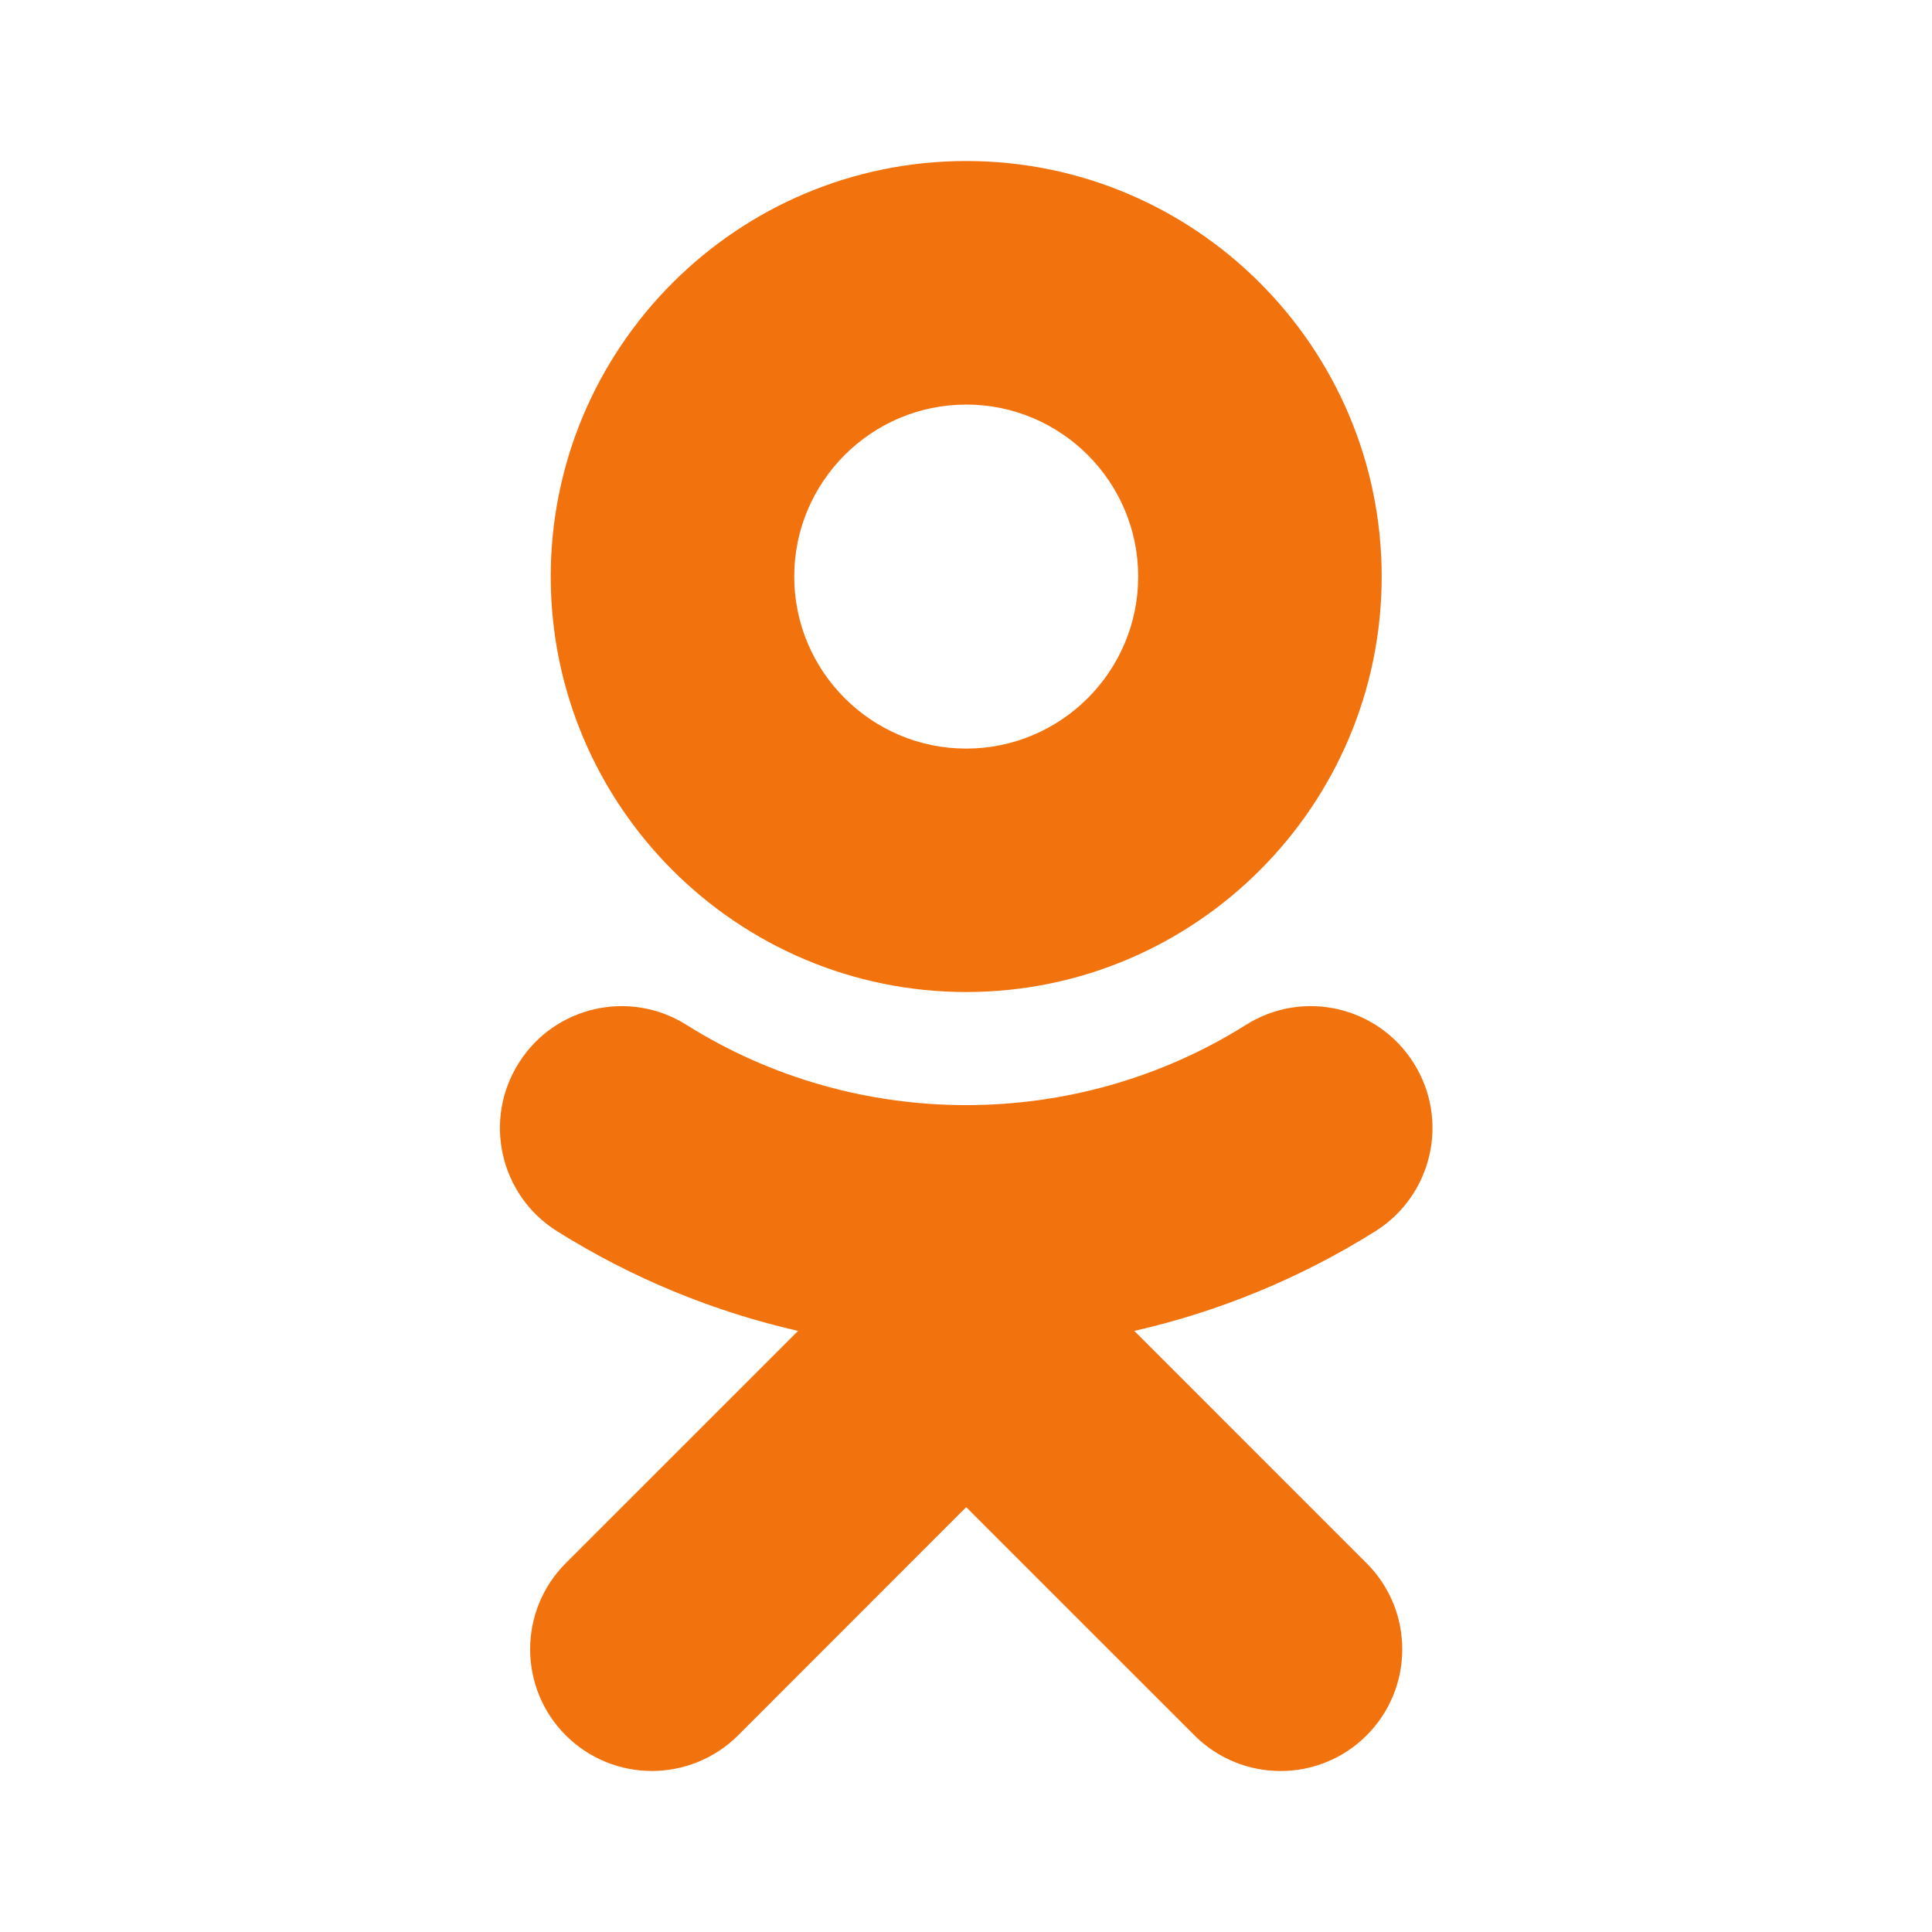 <svg width="32" height="32" viewBox="0 0 32 32" fill="none" xmlns="http://www.w3.org/2000/svg">
<path fill-rule="evenodd" clip-rule="evenodd" d="M16.004 16.431C19.799 16.431 22.885 13.344 22.885 9.55C22.885 5.754 19.799 2.667 16.004 2.667C12.208 2.667 9.122 5.754 9.122 9.55C9.122 13.344 12.208 16.431 16.004 16.431ZM18.788 22.044C20.189 21.725 21.541 21.171 22.785 20.39C23.726 19.796 24.01 18.551 23.416 17.609C22.823 16.665 21.579 16.381 20.637 16.975C17.818 18.748 14.188 18.747 11.37 16.975C10.427 16.381 9.182 16.665 8.591 17.609C7.997 18.551 8.28 19.796 9.222 20.39C10.467 21.171 11.818 21.725 13.219 22.044L9.37 25.892C8.584 26.68 8.584 27.956 9.372 28.744C9.766 29.136 10.281 29.333 10.797 29.333C11.312 29.333 11.83 29.136 12.224 28.744L16.003 24.963L19.785 28.744C20.572 29.53 21.849 29.53 22.635 28.744C23.423 27.956 23.423 26.678 22.635 25.892L18.788 22.044ZM18.852 9.55C18.852 7.979 17.575 6.701 16.004 6.701C14.433 6.701 13.155 7.979 13.155 9.55C13.155 11.12 14.433 12.399 16.004 12.399C17.575 12.399 18.852 11.12 18.852 9.55Z" fill="#F2720D"/>
</svg>
